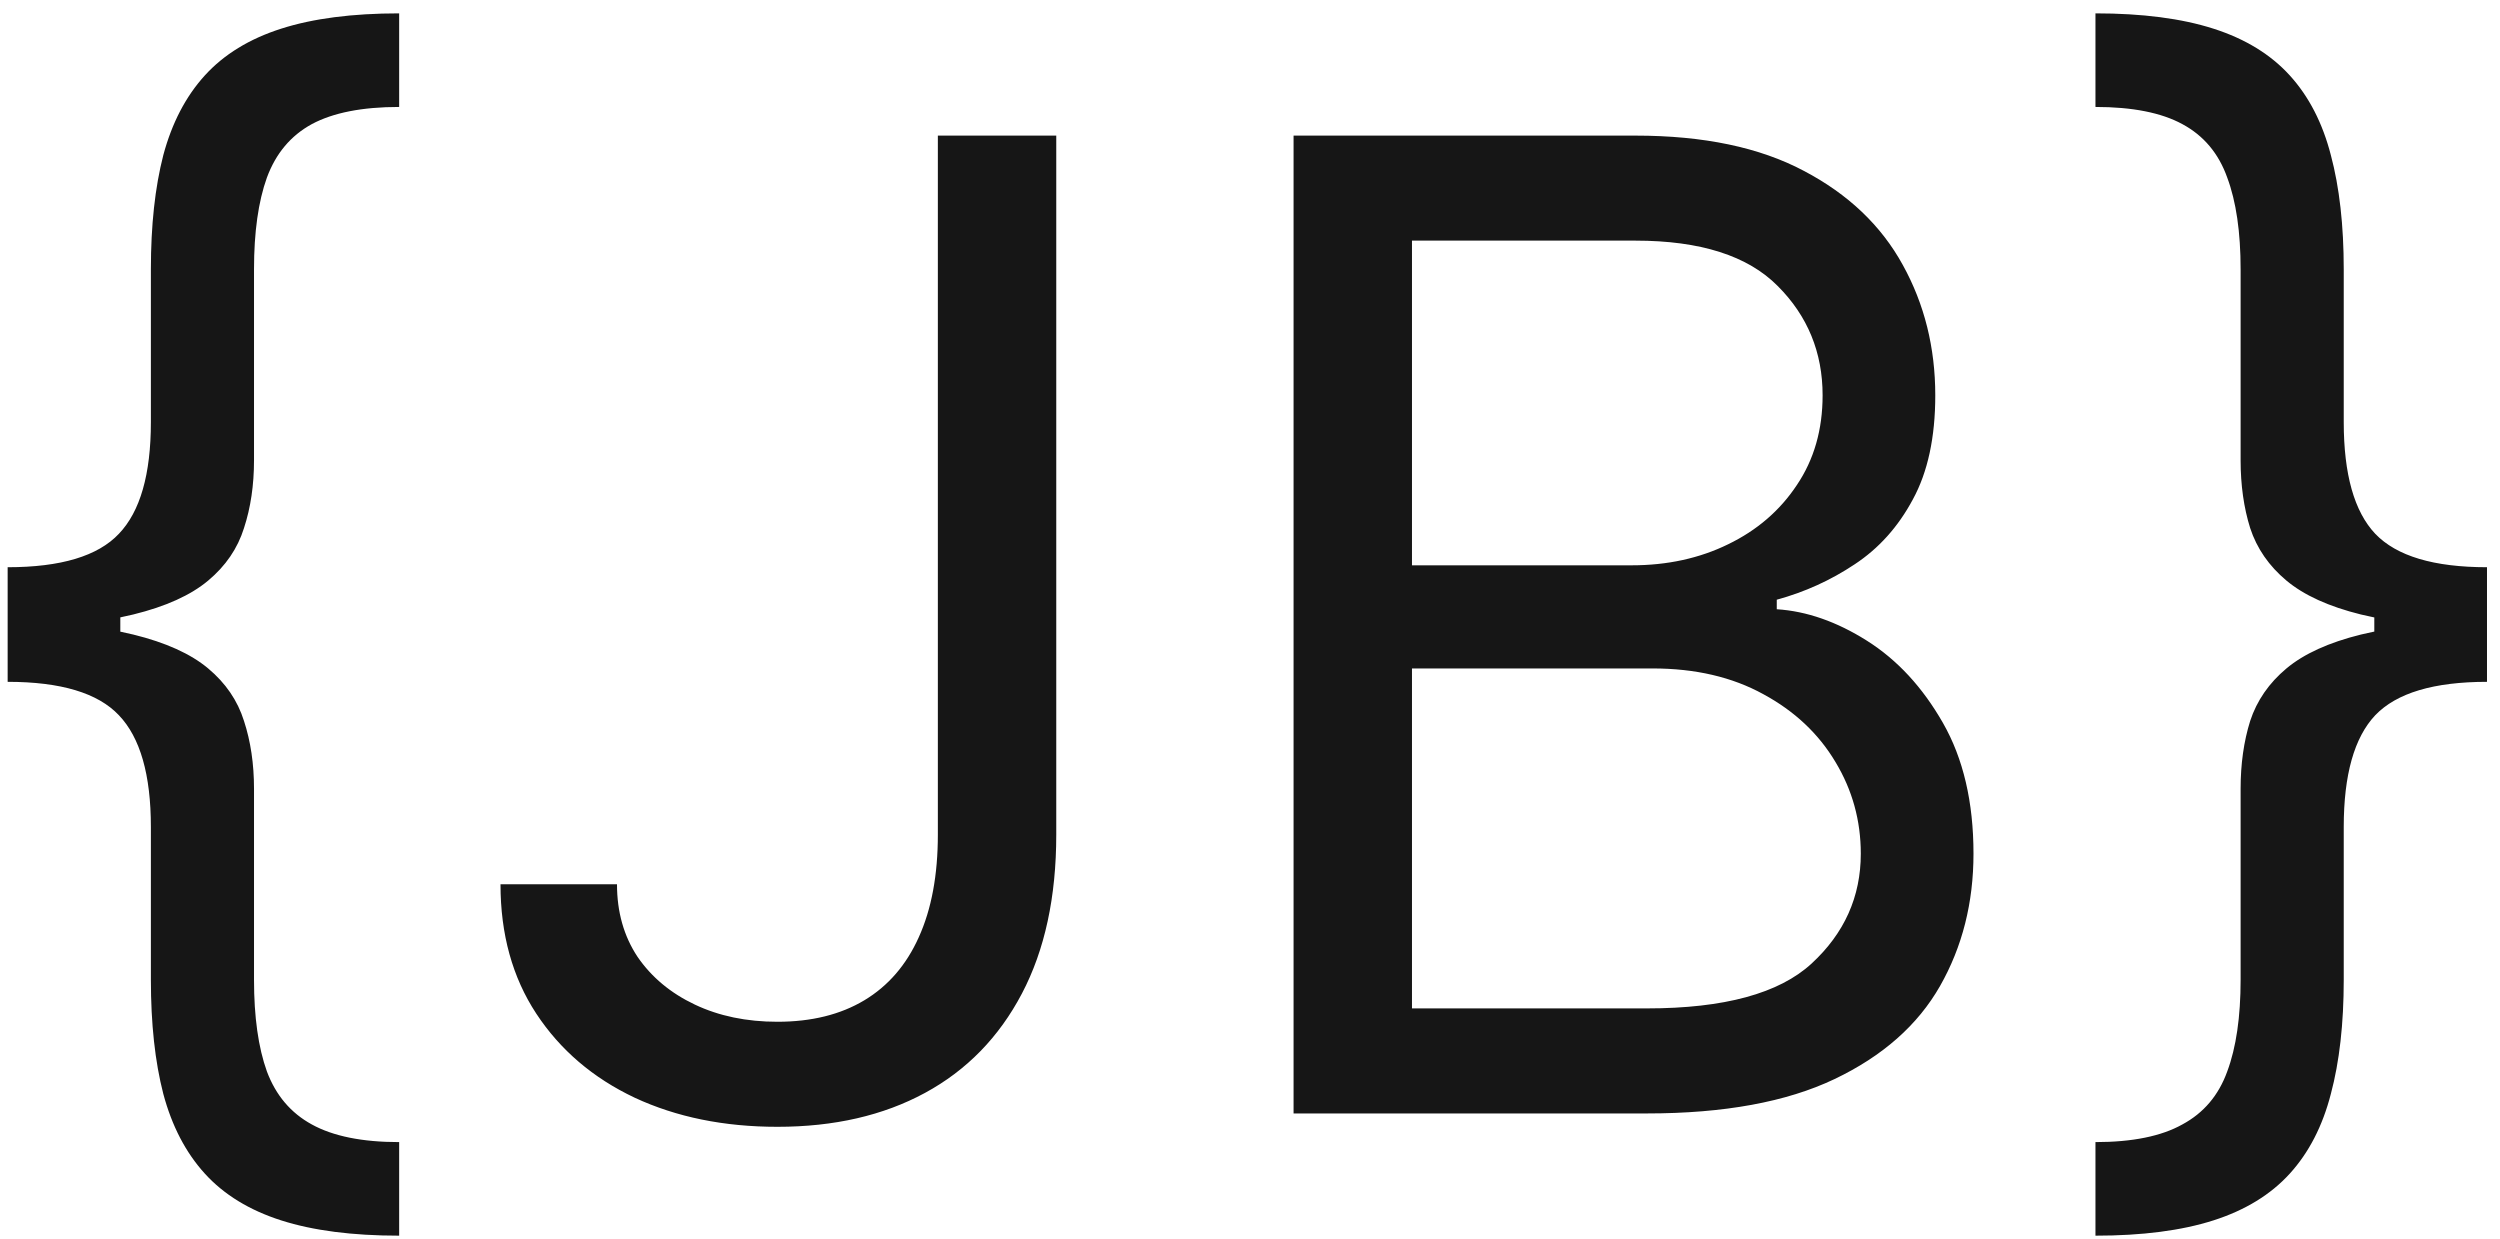 <svg width="119" height="59" viewBox="0 0 119 59" fill="none" xmlns="http://www.w3.org/2000/svg">
<path d="M0.364 29.818V27C2.894 27 4.659 26.47 5.659 25.409C6.674 24.349 7.182 22.576 7.182 20.091V12.818C7.182 10.727 7.379 8.917 7.773 7.386C8.182 5.856 8.841 4.591 9.75 3.591C10.659 2.591 11.871 1.848 13.386 1.364C14.902 0.879 16.773 0.636 19 0.636V5.091C17.242 5.091 15.856 5.364 14.841 5.909C13.841 6.455 13.129 7.303 12.704 8.455C12.296 9.591 12.091 11.046 12.091 12.818V21.909C12.091 23.091 11.932 24.167 11.614 25.136C11.311 26.106 10.742 26.939 9.909 27.636C9.076 28.333 7.886 28.871 6.341 29.25C4.811 29.629 2.818 29.818 0.364 29.818ZM19 58.818C16.773 58.818 14.902 58.576 13.386 58.091C11.871 57.606 10.659 56.864 9.75 55.864C8.841 54.864 8.182 53.599 7.773 52.068C7.379 50.538 7.182 48.727 7.182 46.636V39.364C7.182 36.879 6.674 35.106 5.659 34.045C4.659 32.985 2.894 32.455 0.364 32.455V29.636C2.818 29.636 4.811 29.826 6.341 30.204C7.886 30.583 9.076 31.121 9.909 31.818C10.742 32.515 11.311 33.349 11.614 34.318C11.932 35.288 12.091 36.364 12.091 37.545V46.636C12.091 48.409 12.296 49.864 12.704 51C13.129 52.136 13.841 52.977 14.841 53.523C15.856 54.083 17.242 54.364 19 54.364V58.818ZM0.364 32.455V27H5.727V32.455H0.364ZM44.642 6.455H50.278V39.727C50.278 42.697 49.733 45.22 48.642 47.295C47.551 49.371 46.013 50.947 44.028 52.023C42.044 53.099 39.703 53.636 37.006 53.636C34.46 53.636 32.195 53.174 30.21 52.25C28.225 51.311 26.665 49.977 25.528 48.25C24.392 46.523 23.824 44.47 23.824 42.091H29.369C29.369 43.409 29.695 44.561 30.347 45.545C31.013 46.515 31.922 47.273 33.074 47.818C34.225 48.364 35.536 48.636 37.006 48.636C38.627 48.636 40.006 48.295 41.142 47.614C42.278 46.932 43.142 45.932 43.733 44.614C44.339 43.28 44.642 41.651 44.642 39.727V6.455ZM61.574 53V6.455H77.847C81.089 6.455 83.763 7.015 85.869 8.136C87.975 9.242 89.544 10.735 90.574 12.614C91.604 14.477 92.119 16.546 92.119 18.818C92.119 20.818 91.763 22.47 91.051 23.773C90.354 25.076 89.43 26.106 88.278 26.864C87.142 27.621 85.907 28.182 84.574 28.546V29C85.998 29.091 87.43 29.591 88.869 30.5C90.309 31.409 91.513 32.712 92.483 34.409C93.453 36.106 93.938 38.182 93.938 40.636C93.938 42.97 93.407 45.068 92.347 46.932C91.286 48.795 89.612 50.273 87.324 51.364C85.036 52.455 82.059 53 78.392 53H61.574ZM67.21 48H78.392C82.074 48 84.688 47.288 86.233 45.864C87.794 44.424 88.574 42.682 88.574 40.636C88.574 39.061 88.172 37.606 87.369 36.273C86.566 34.924 85.422 33.849 83.938 33.045C82.453 32.227 80.695 31.818 78.665 31.818H67.21V48ZM67.21 26.909H77.665C79.362 26.909 80.892 26.576 82.256 25.909C83.635 25.242 84.725 24.303 85.528 23.091C86.347 21.879 86.756 20.454 86.756 18.818C86.756 16.773 86.044 15.038 84.619 13.614C83.195 12.174 80.938 11.454 77.847 11.454H67.21V26.909ZM118.381 29.636V32.455C115.85 32.455 114.078 32.985 113.062 34.045C112.062 35.106 111.562 36.879 111.562 39.364V46.636C111.562 48.727 111.358 50.538 110.949 52.068C110.555 53.599 109.903 54.864 108.994 55.864C108.085 56.864 106.873 57.606 105.358 58.091C103.843 58.576 101.972 58.818 99.744 58.818V54.364C101.502 54.364 102.881 54.083 103.881 53.523C104.896 52.977 105.608 52.136 106.017 51C106.441 49.864 106.653 48.409 106.653 46.636V37.545C106.653 36.364 106.805 35.288 107.108 34.318C107.426 33.349 108.002 32.515 108.835 31.818C109.669 31.121 110.85 30.583 112.381 30.204C113.926 29.826 115.926 29.636 118.381 29.636ZM99.744 0.636C101.972 0.636 103.843 0.879 105.358 1.364C106.873 1.848 108.085 2.591 108.994 3.591C109.903 4.591 110.555 5.856 110.949 7.386C111.358 8.917 111.562 10.727 111.562 12.818V20.091C111.562 22.576 112.062 24.349 113.062 25.409C114.078 26.47 115.85 27 118.381 27V29.818C115.926 29.818 113.926 29.629 112.381 29.25C110.85 28.871 109.669 28.333 108.835 27.636C108.002 26.939 107.426 26.106 107.108 25.136C106.805 24.167 106.653 23.091 106.653 21.909V12.818C106.653 11.046 106.441 9.591 106.017 8.455C105.608 7.303 104.896 6.455 103.881 5.909C102.881 5.364 101.502 5.091 99.744 5.091V0.636ZM118.381 27V32.455H113.017V27H118.381Z" fill="#161616"/>
</svg>
